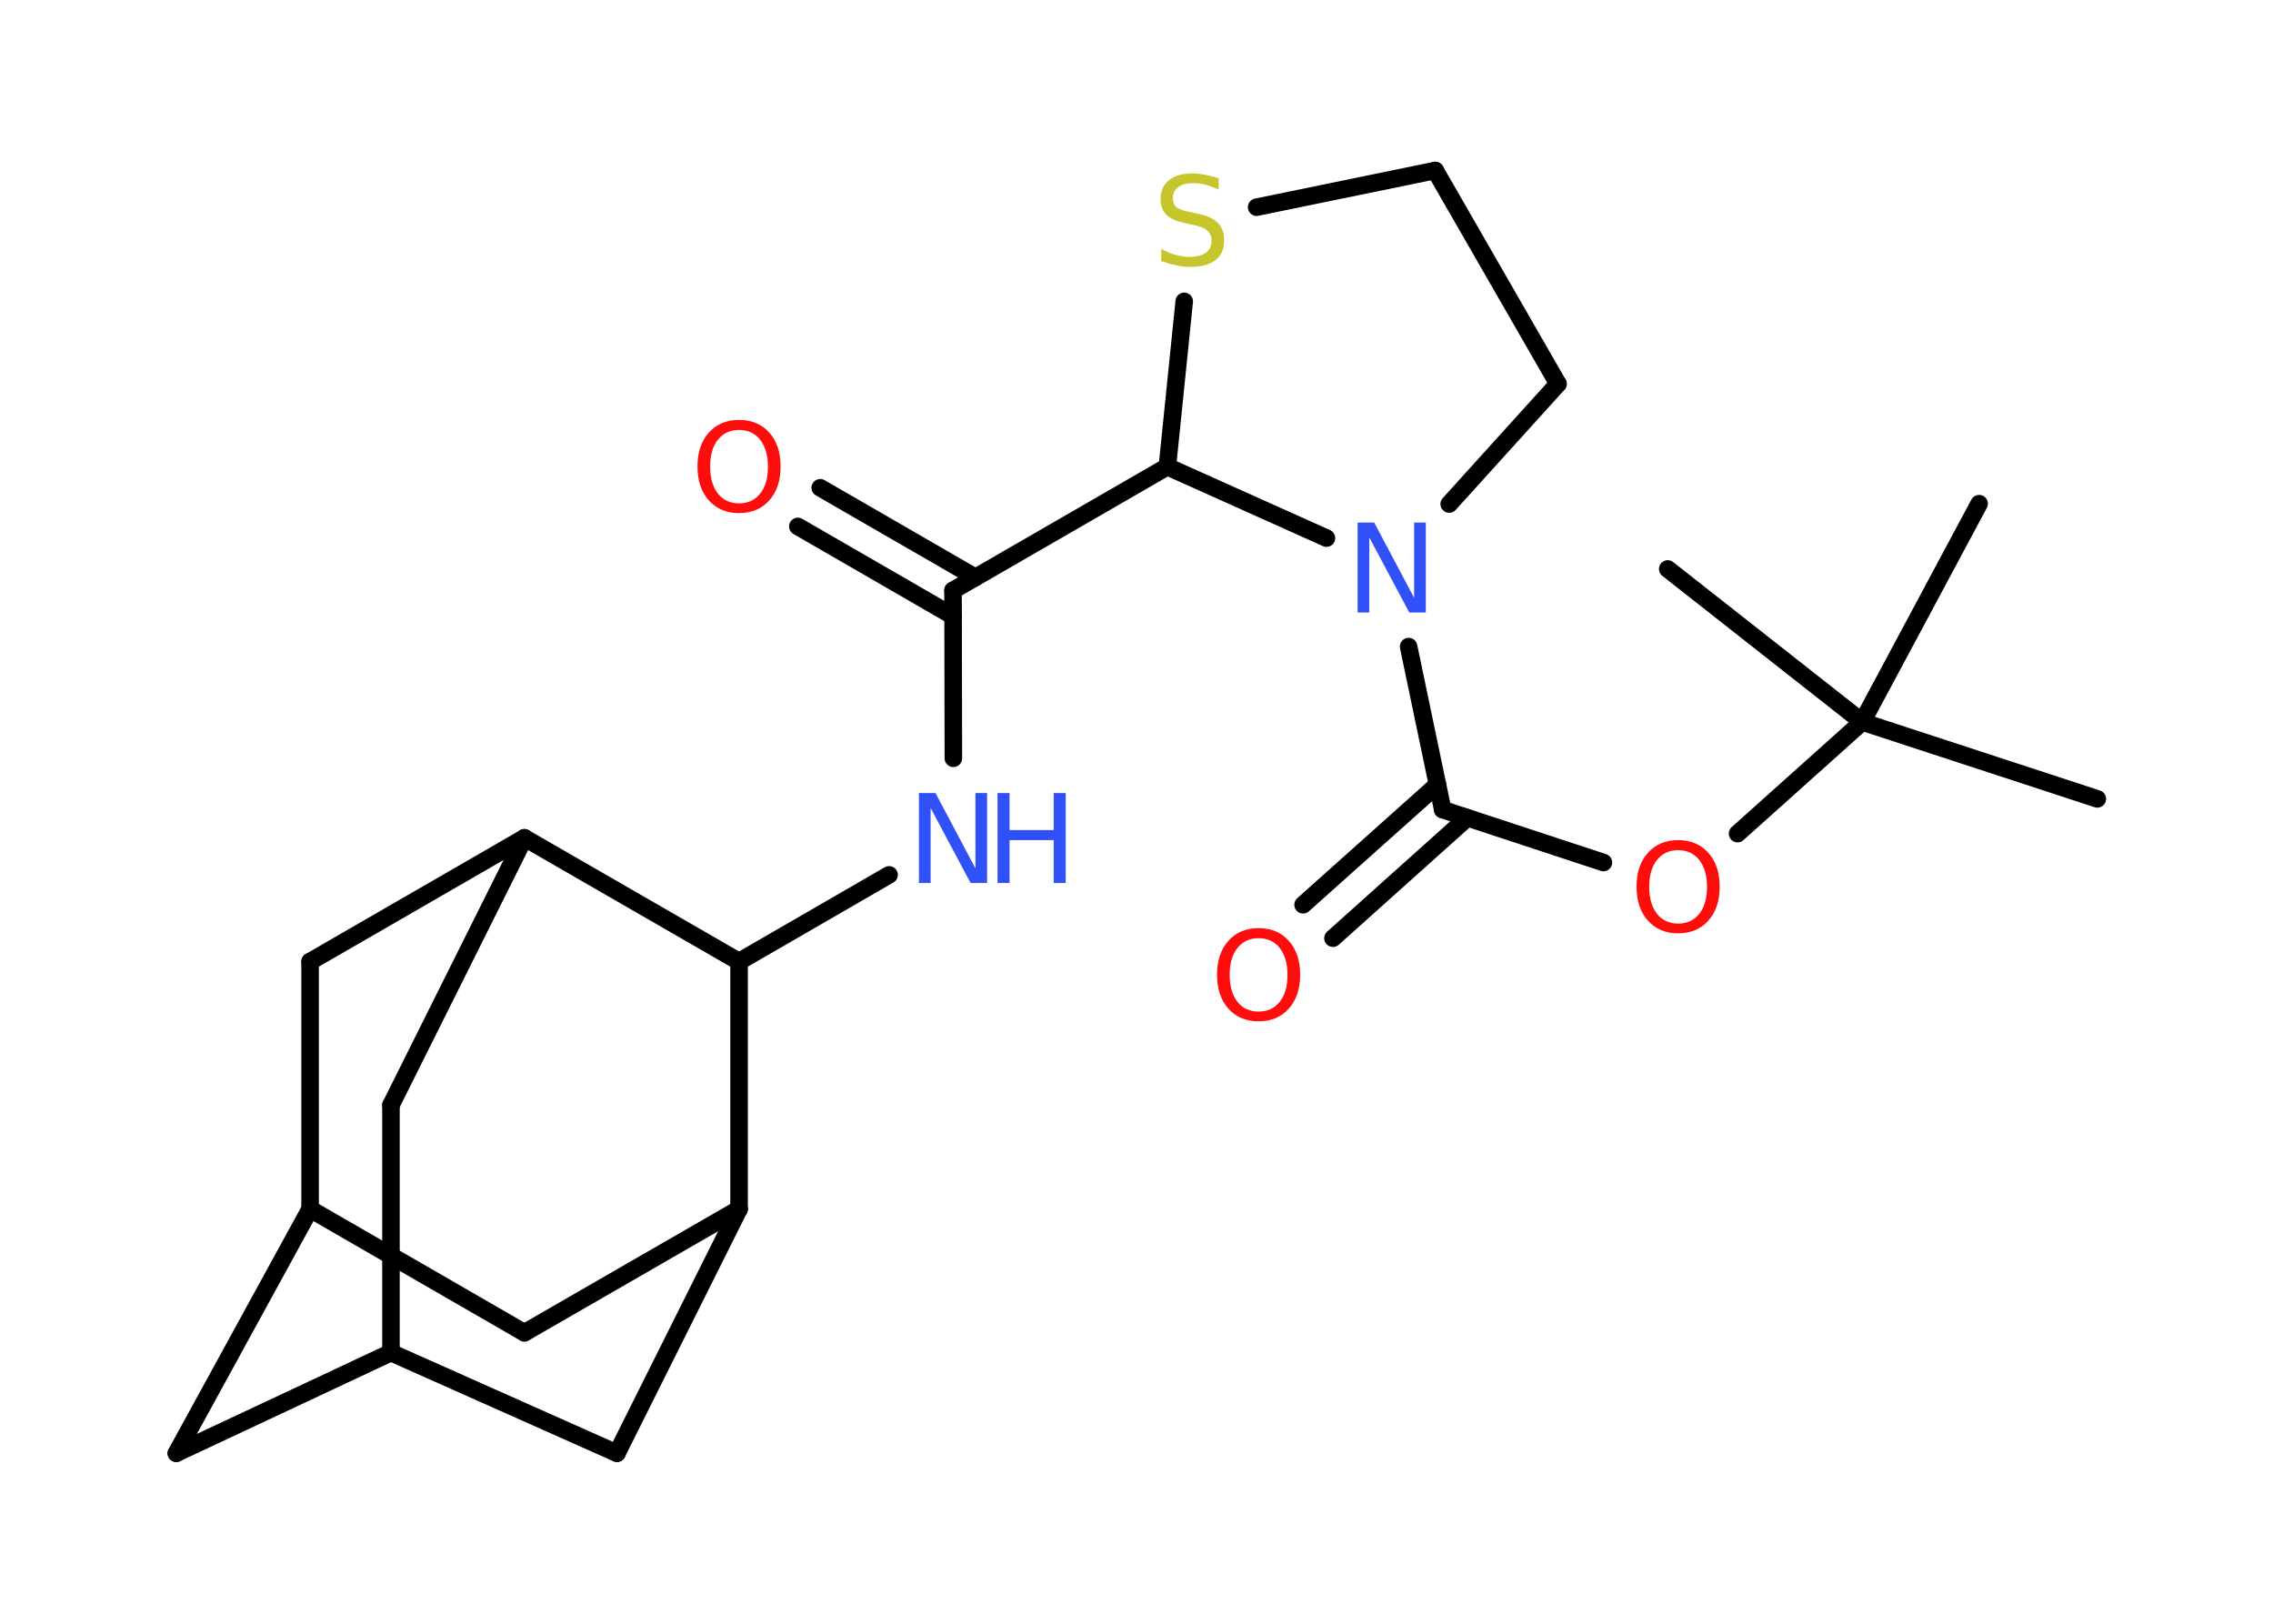 <?xml version='1.0' encoding='UTF-8'?>
<!DOCTYPE svg PUBLIC "-//W3C//DTD SVG 1.1//EN" "http://www.w3.org/Graphics/SVG/1.1/DTD/svg11.dtd">
<svg version='1.2' xmlns='http://www.w3.org/2000/svg' xmlns:xlink='http://www.w3.org/1999/xlink' width='70.0mm' height='50.0mm' viewBox='0 0 70.0 50.0'>
  <desc>Generated by the Chemistry Development Kit (http://github.com/cdk)</desc>
  <g stroke-linecap='round' stroke-linejoin='round' stroke='#000000' stroke-width='.54' fill='#FF0D0D'>
    <rect x='.0' y='.0' width='70.0' height='50.0' fill='#FFFFFF' stroke='none'/>
    <g id='mol1' class='mol'>
      <line id='mol1bnd1' class='bond' x1='64.59' y1='24.6' x2='57.35' y2='22.23'/>
      <line id='mol1bnd2' class='bond' x1='57.35' y1='22.23' x2='60.95' y2='15.51'/>
      <line id='mol1bnd3' class='bond' x1='57.35' y1='22.23' x2='51.36' y2='17.52'/>
      <line id='mol1bnd4' class='bond' x1='57.35' y1='22.23' x2='53.51' y2='25.67'/>
      <line id='mol1bnd5' class='bond' x1='49.38' y1='26.56' x2='44.43' y2='24.93'/>
      <g id='mol1bnd6' class='bond'>
        <line x1='45.19' y1='25.18' x2='41.05' y2='28.89'/>
        <line x1='44.27' y1='24.16' x2='40.13' y2='27.86'/>
      </g>
      <line id='mol1bnd7' class='bond' x1='44.43' y1='24.93' x2='43.38' y2='19.91'/>
      <line id='mol1bnd8' class='bond' x1='44.63' y1='15.52' x2='47.98' y2='11.82'/>
      <line id='mol1bnd9' class='bond' x1='47.98' y1='11.82' x2='44.2' y2='5.25'/>
      <line id='mol1bnd10' class='bond' x1='44.2' y1='5.25' x2='38.7' y2='6.38'/>
      <line id='mol1bnd11' class='bond' x1='36.47' y1='9.28' x2='35.95' y2='14.37'/>
      <line id='mol1bnd12' class='bond' x1='40.85' y1='16.57' x2='35.95' y2='14.37'/>
      <line id='mol1bnd13' class='bond' x1='35.95' y1='14.37' x2='29.35' y2='18.18'/>
      <g id='mol1bnd14' class='bond'>
        <line x1='29.35' y1='18.97' x2='24.57' y2='16.21'/>
        <line x1='30.04' y1='17.78' x2='25.26' y2='15.02'/>
      </g>
      <line id='mol1bnd15' class='bond' x1='29.35' y1='18.18' x2='29.36' y2='23.35'/>
      <line id='mol1bnd16' class='bond' x1='27.38' y1='26.94' x2='22.76' y2='29.61'/>
      <line id='mol1bnd17' class='bond' x1='22.76' y1='29.61' x2='22.76' y2='37.23'/>
      <line id='mol1bnd18' class='bond' x1='22.76' y1='37.23' x2='16.15' y2='41.04'/>
      <line id='mol1bnd19' class='bond' x1='16.15' y1='41.04' x2='9.55' y2='37.23'/>
      <line id='mol1bnd20' class='bond' x1='9.55' y1='37.23' x2='5.43' y2='44.75'/>
      <line id='mol1bnd21' class='bond' x1='5.43' y1='44.75' x2='12.04' y2='41.65'/>
      <line id='mol1bnd22' class='bond' x1='12.04' y1='41.65' x2='19.0' y2='44.75'/>
      <line id='mol1bnd23' class='bond' x1='22.76' y1='37.23' x2='19.0' y2='44.75'/>
      <line id='mol1bnd24' class='bond' x1='12.04' y1='41.65' x2='12.04' y2='34.03'/>
      <line id='mol1bnd25' class='bond' x1='12.04' y1='34.03' x2='16.15' y2='25.8'/>
      <line id='mol1bnd26' class='bond' x1='22.76' y1='29.61' x2='16.15' y2='25.8'/>
      <line id='mol1bnd27' class='bond' x1='16.15' y1='25.8' x2='9.55' y2='29.61'/>
      <line id='mol1bnd28' class='bond' x1='9.55' y1='37.23' x2='9.55' y2='29.61'/>
      <path id='mol1atm5' class='atom' d='M51.68 26.18q-.41 .0 -.65 .3q-.24 .3 -.24 .83q.0 .52 .24 .83q.24 .3 .65 .3q.41 .0 .65 -.3q.24 -.3 .24 -.83q.0 -.52 -.24 -.83q-.24 -.3 -.65 -.3zM51.68 25.87q.58 .0 .93 .39q.35 .39 .35 1.04q.0 .66 -.35 1.05q-.35 .39 -.93 .39q-.58 .0 -.93 -.39q-.35 -.39 -.35 -1.05q.0 -.65 .35 -1.04q.35 -.39 .93 -.39z' stroke='none'/>
      <path id='mol1atm7' class='atom' d='M38.76 28.89q-.41 .0 -.65 .3q-.24 .3 -.24 .83q.0 .52 .24 .83q.24 .3 .65 .3q.41 .0 .65 -.3q.24 -.3 .24 -.83q.0 -.52 -.24 -.83q-.24 -.3 -.65 -.3zM38.76 28.58q.58 .0 .93 .39q.35 .39 .35 1.04q.0 .66 -.35 1.05q-.35 .39 -.93 .39q-.58 .0 -.93 -.39q-.35 -.39 -.35 -1.05q.0 -.65 .35 -1.04q.35 -.39 .93 -.39z' stroke='none'/>
      <path id='mol1atm8' class='atom' d='M41.82 16.09h.5l1.23 2.32v-2.32h.36v2.77h-.51l-1.23 -2.31v2.31h-.36v-2.77z' stroke='none' fill='#3050F8'/>
      <path id='mol1atm11' class='atom' d='M37.53 5.48v.36q-.21 -.1 -.4 -.15q-.19 -.05 -.37 -.05q-.31 .0 -.47 .12q-.17 .12 -.17 .34q.0 .18 .11 .28q.11 .09 .42 .15l.23 .05q.42 .08 .62 .28q.2 .2 .2 .54q.0 .4 -.27 .61q-.27 .21 -.79 .21q-.2 .0 -.42 -.05q-.22 -.05 -.46 -.13v-.38q.23 .13 .45 .19q.22 .06 .43 .06q.32 .0 .5 -.13q.17 -.13 .17 -.36q.0 -.21 -.13 -.32q-.13 -.11 -.41 -.17l-.23 -.05q-.42 -.08 -.61 -.26q-.19 -.18 -.19 -.49q.0 -.37 .26 -.58q.26 -.21 .71 -.21q.19 .0 .39 .04q.2 .04 .41 .1z' stroke='none' fill='#C6C62C'/>
      <path id='mol1atm14' class='atom' d='M22.76 13.24q-.41 .0 -.65 .3q-.24 .3 -.24 .83q.0 .52 .24 .83q.24 .3 .65 .3q.41 .0 .65 -.3q.24 -.3 .24 -.83q.0 -.52 -.24 -.83q-.24 -.3 -.65 -.3zM22.76 12.93q.58 .0 .93 .39q.35 .39 .35 1.04q.0 .66 -.35 1.05q-.35 .39 -.93 .39q-.58 .0 -.93 -.39q-.35 -.39 -.35 -1.05q.0 -.65 .35 -1.04q.35 -.39 .93 -.39z' stroke='none'/>
      <g id='mol1atm15' class='atom'>
        <path d='M28.31 24.42h.5l1.23 2.32v-2.32h.36v2.77h-.51l-1.23 -2.31v2.31h-.36v-2.77z' stroke='none' fill='#3050F8'/>
        <path d='M30.72 24.42h.37v1.14h1.36v-1.14h.37v2.77h-.37v-1.32h-1.36v1.32h-.37v-2.77z' stroke='none' fill='#3050F8'/>
      </g>
    </g>
  </g>
</svg>
